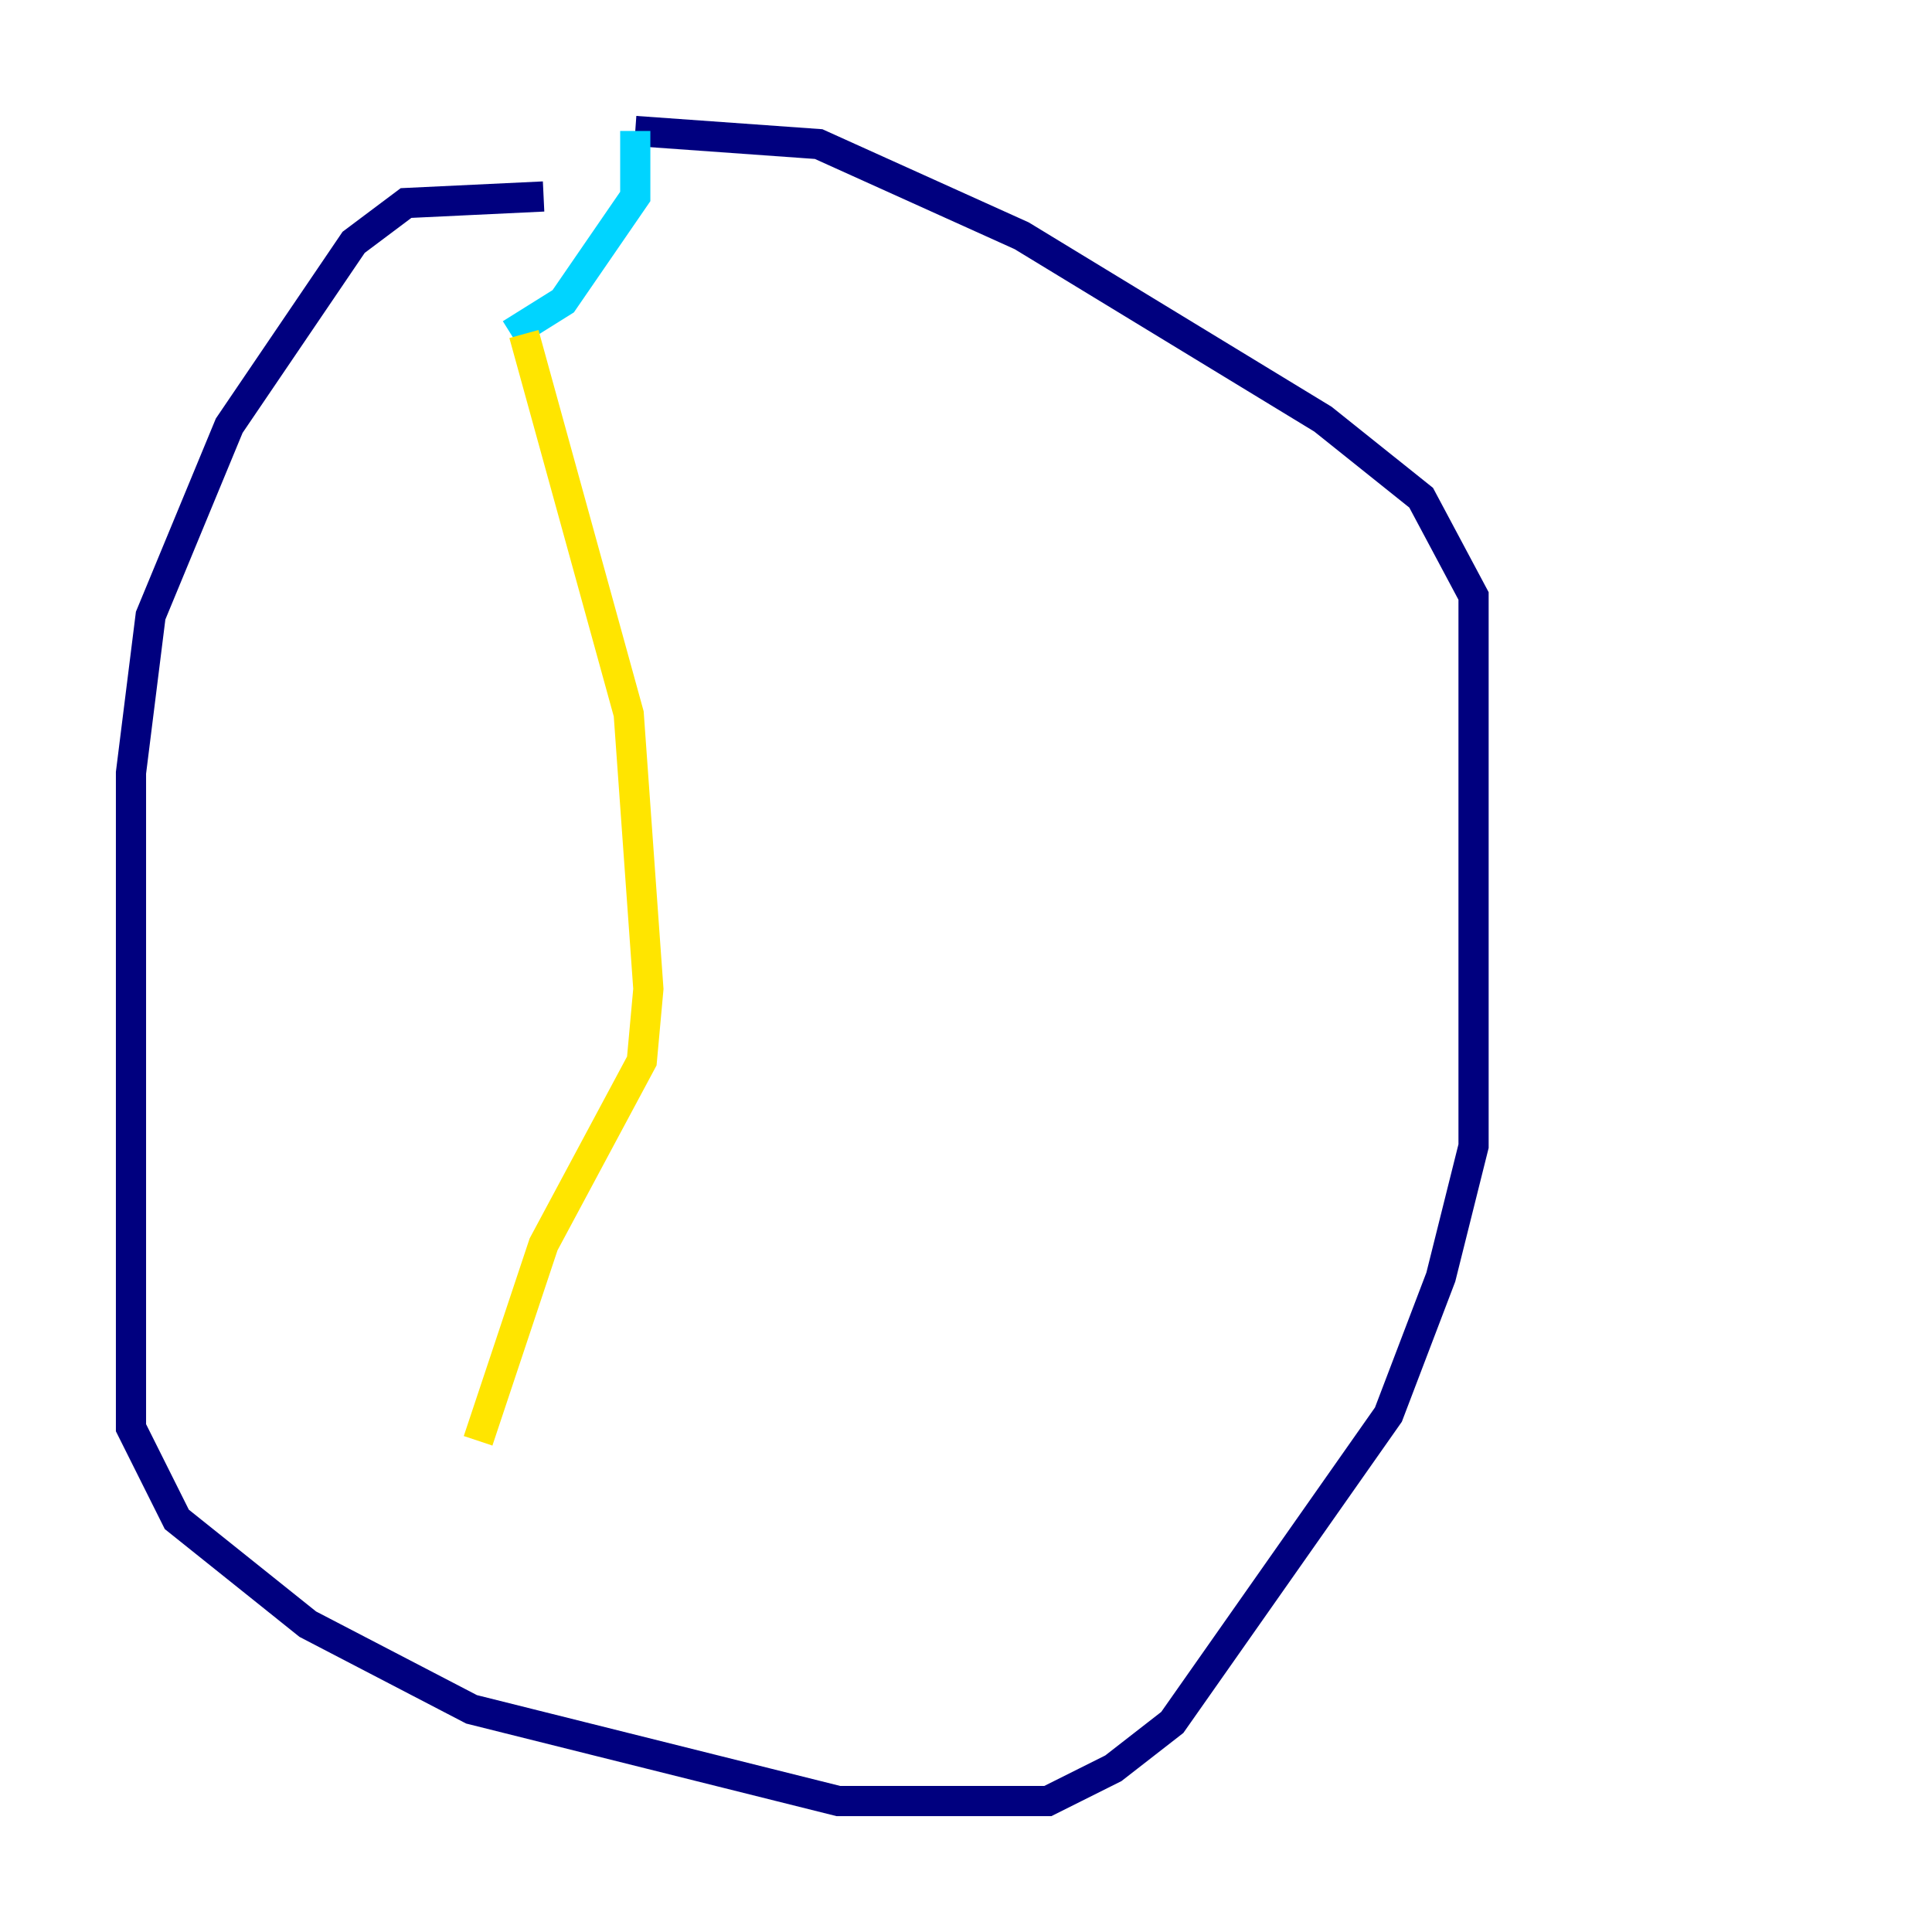 <?xml version="1.0" encoding="utf-8" ?>
<svg baseProfile="tiny" height="128" version="1.2" viewBox="0,0,128,128" width="128" xmlns="http://www.w3.org/2000/svg" xmlns:ev="http://www.w3.org/2001/xml-events" xmlns:xlink="http://www.w3.org/1999/xlink"><defs /><polyline fill="none" points="36.014,13.017 26.902,13.451 23.43,16.054 15.186,28.203 9.98,40.786 8.678,51.2 8.678,94.59 11.715,100.664 20.393,107.607 31.241,113.248 55.539,119.322 69.424,119.322 73.763,117.153 77.668,114.115 91.986,93.722 95.458,84.61 97.627,75.932 97.627,39.485 94.156,32.976 87.647,27.77 67.688,15.62 54.237,9.546 42.088,8.678" stroke="#00007f" stroke-width="2" /><polyline fill="none" points="42.088,8.678 42.088,13.017 37.315,19.959 33.844,22.129" stroke="#00d4ff" stroke-width="2" /><polyline fill="none" points="34.712,22.129 41.654,47.295 42.956,65.519 42.522,70.291 36.014,82.441 31.675,95.458" stroke="#ffe500" stroke-width="2" /><polyline fill="none" points="31.675,95.024 31.675,95.024" stroke="#7f0000" stroke-width="2" /></svg>